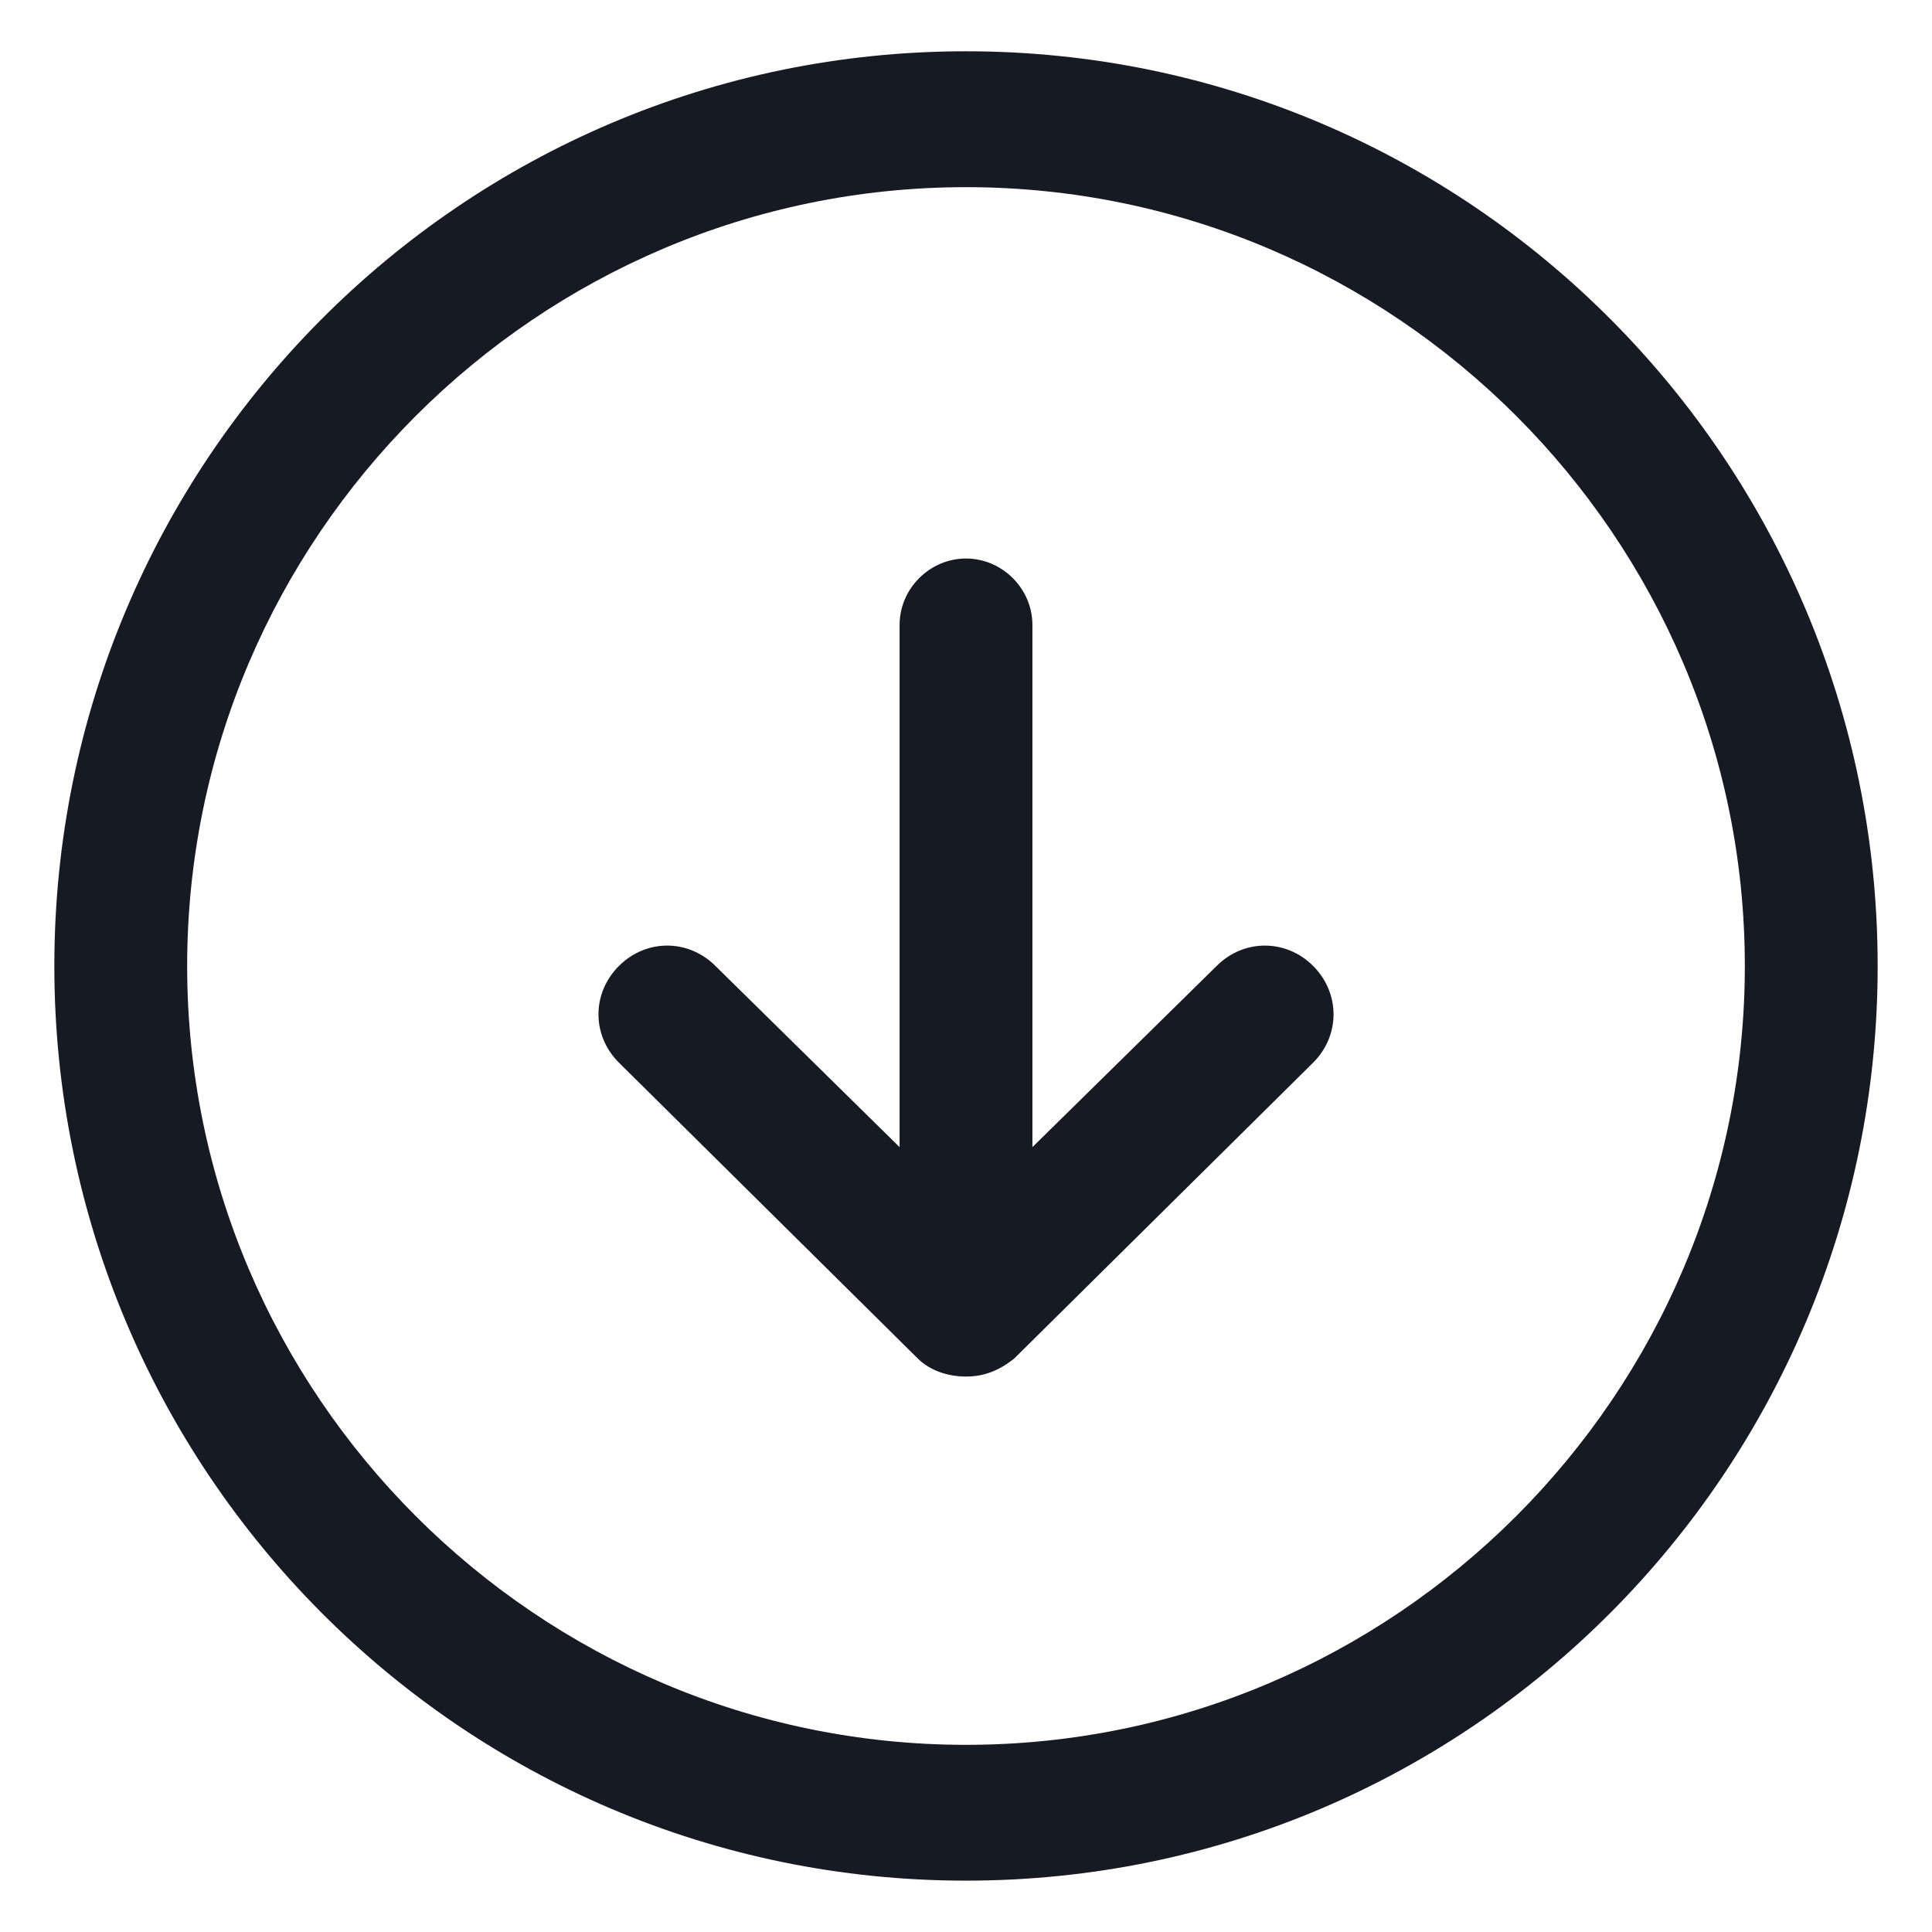 <svg width="24" height="24" viewBox="0 0 24 24" fill="none" xmlns="http://www.w3.org/2000/svg">
<g clip-path="url(#clip0_501_41544)">
<path d="M15.113 12L12.825 14.25V7.763C12.825 7.312 12.45 6.938 12 6.938C11.55 6.938 11.175 7.312 11.175 7.763V14.25L8.888 12C8.55 11.662 8.025 11.662 7.688 12C7.35 12.338 7.35 12.863 7.688 13.2L11.4 16.875C11.55 17.025 11.775 17.1 12 17.1C12.225 17.1 12.413 17.025 12.6 16.875L16.313 13.2C16.65 12.863 16.65 12.338 16.313 12C15.975 11.662 15.45 11.662 15.113 12Z" fill="#161A23"/>
<path d="M12 0.637C5.738 0.637 0.675 5.737 0.675 12C0.675 18.262 5.738 23.362 12 23.362C18.263 23.362 23.325 18.262 23.325 12C23.325 5.737 18.263 0.637 12 0.637ZM12 21.675C6.675 21.675 2.325 17.325 2.325 12C2.325 6.675 6.675 2.325 12 2.325C17.325 2.325 21.675 6.675 21.675 12C21.675 17.325 17.325 21.675 12 21.675Z" fill="#161A23"/>
</g>
<defs>
<clipPath id="clip0_501_41544">
<rect width="24" height="24" fill="white"/>
</clipPath>
</defs>
</svg>
